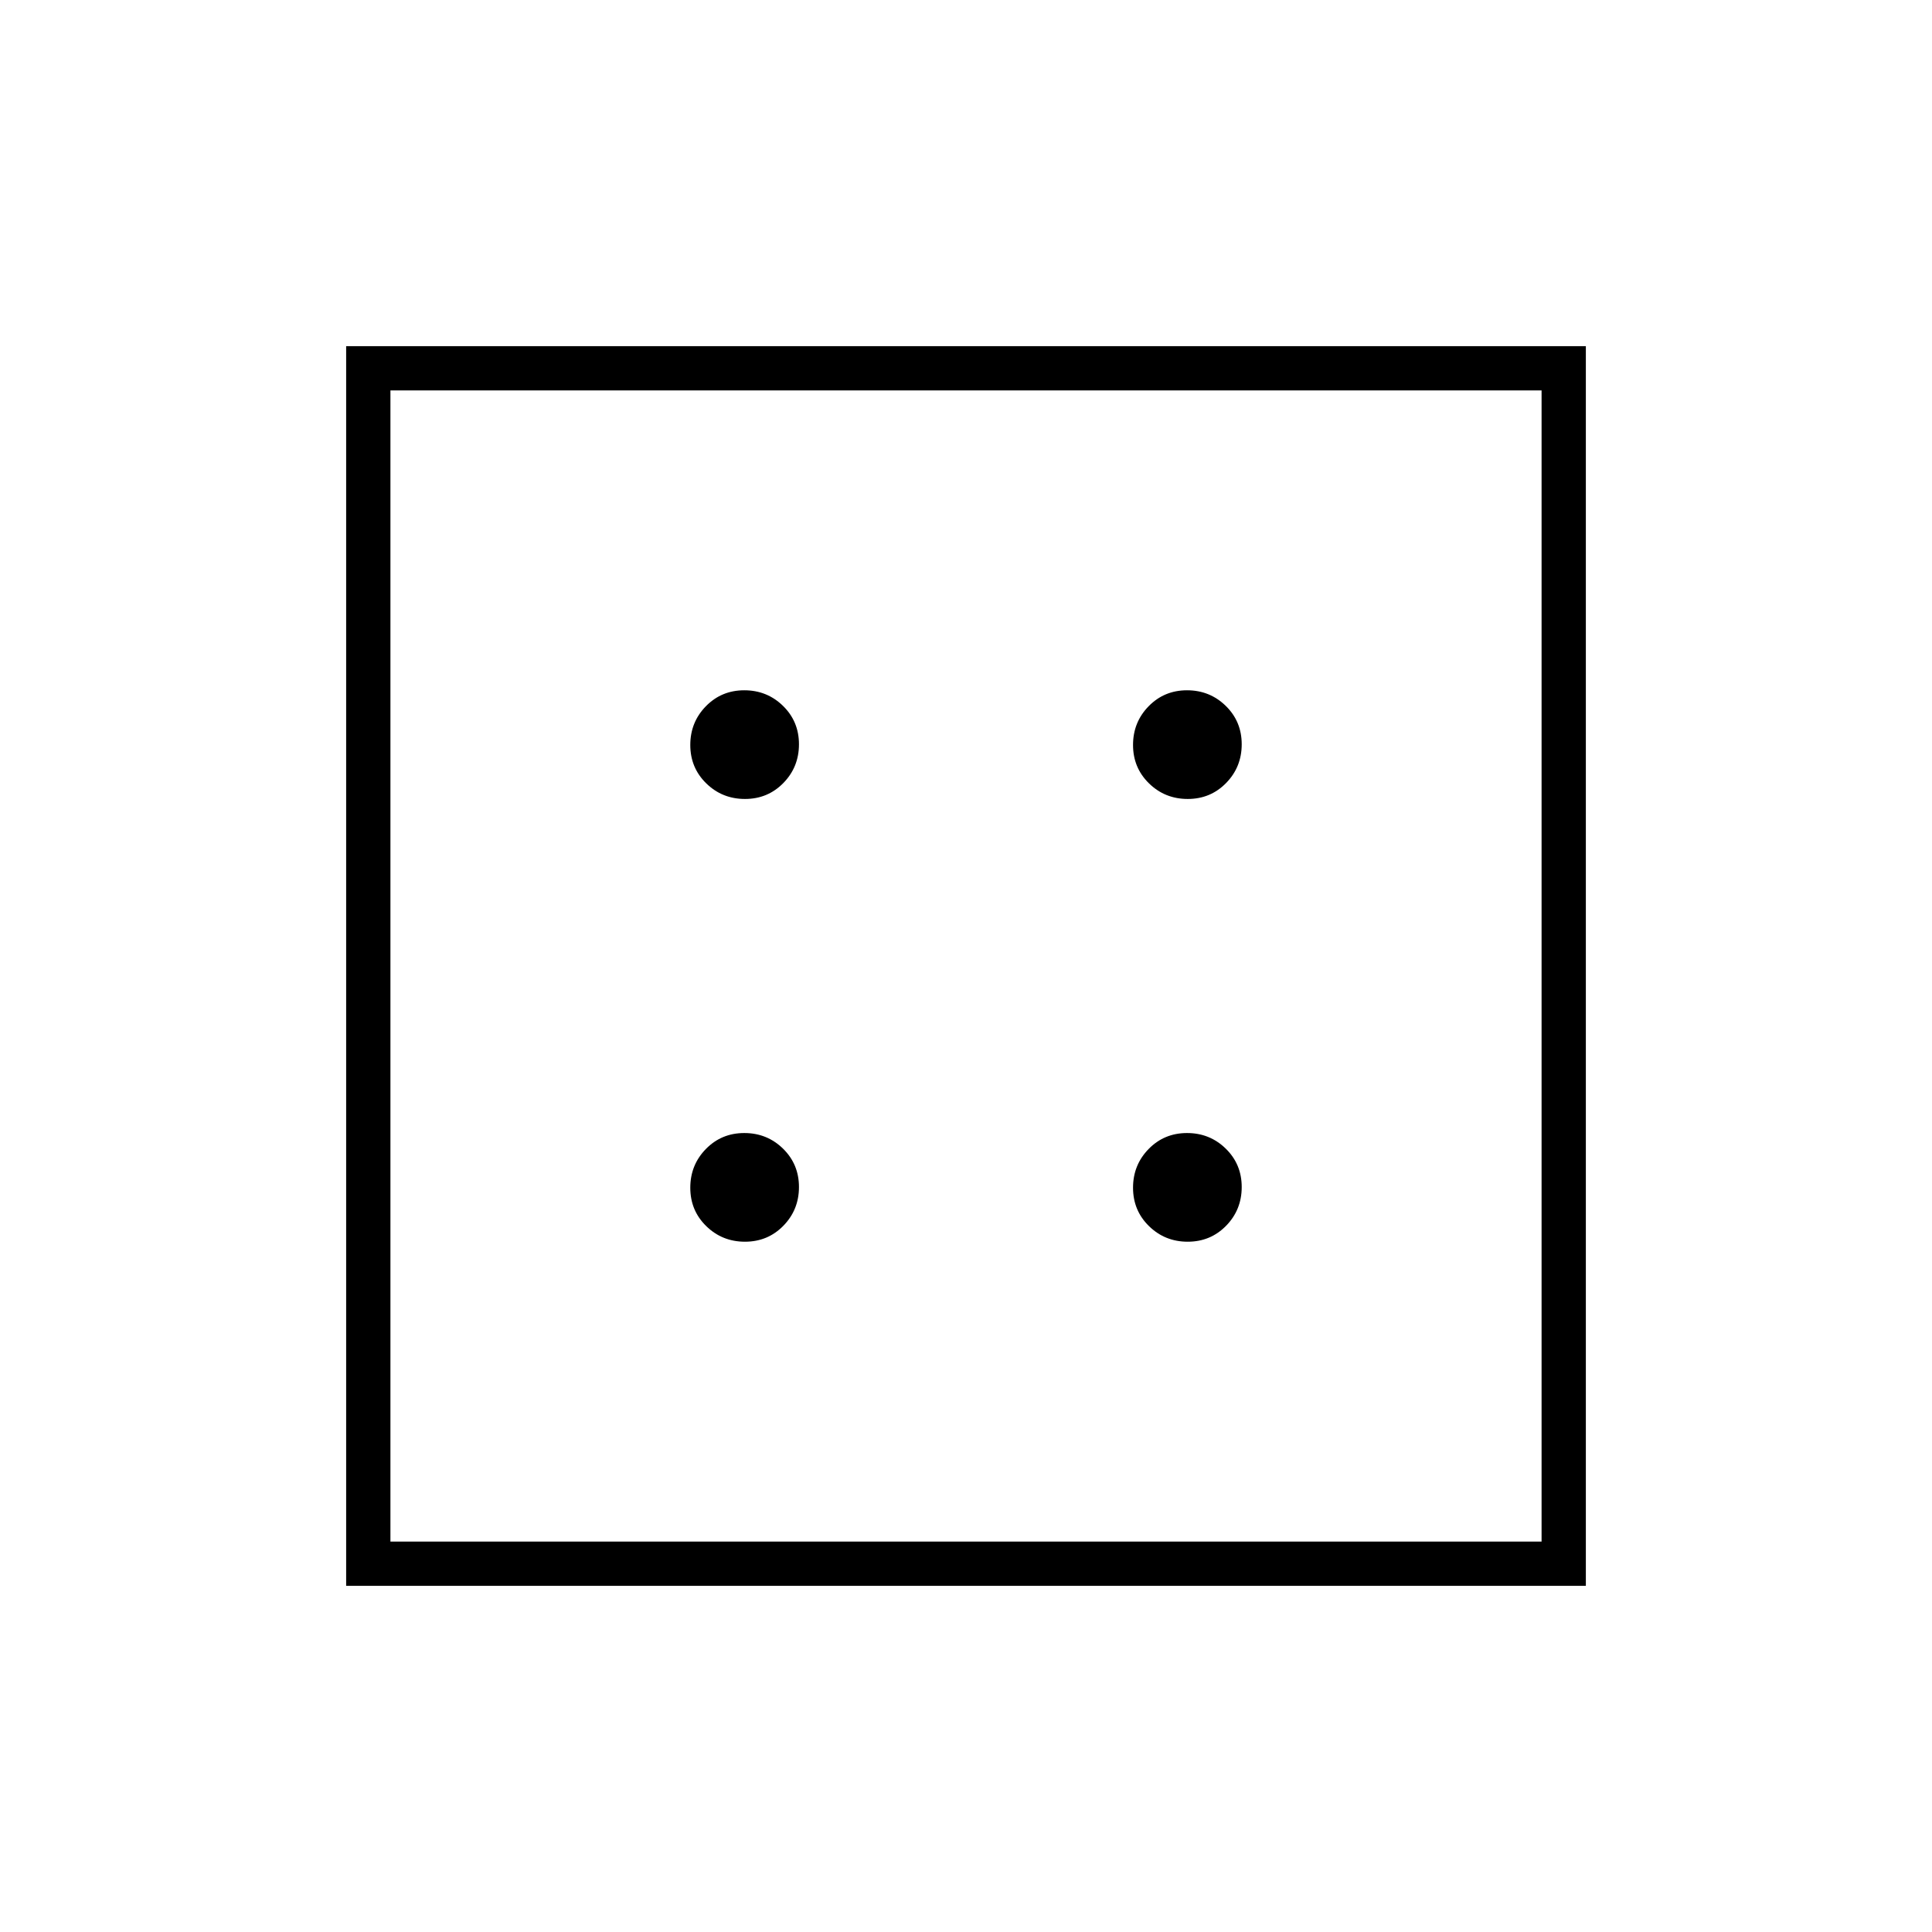 <svg xmlns="http://www.w3.org/2000/svg" height="48" viewBox="0 96 960 960" width="48"><path d="M370.176 713q11.324 0 19.074-7.926 7.75-7.927 7.75-19.251 0-11.323-7.926-19.073-7.927-7.75-19.25-7.75-11.324 0-19.074 7.926-7.75 7.927-7.75 19.251 0 11.323 7.926 19.073 7.927 7.75 19.25 7.75Zm0-220q11.324 0 19.074-7.927 7.75-7.926 7.75-19.25 0-11.323-7.926-19.073-7.927-7.75-19.25-7.75-11.324 0-19.074 7.927-7.75 7.926-7.75 19.25 0 11.323 7.926 19.073 7.927 7.75 19.25 7.75Zm220.001 220q11.323 0 19.073-7.926 7.75-7.927 7.75-19.251 0-11.323-7.927-19.073-7.926-7.75-19.25-7.75-11.323 0-19.073 7.926-7.75 7.927-7.75 19.251 0 11.323 7.927 19.073 7.926 7.75 19.25 7.75Zm0-220q11.323 0 19.073-7.927 7.75-7.926 7.75-19.25 0-11.323-7.927-19.073-7.926-7.75-19.25-7.75-11.323 0-19.073 7.927-7.75 7.926-7.75 19.25 0 11.323 7.927 19.073 7.926 7.75 19.25 7.75ZM172 884V268h616v616H172Zm22-22h572V290H194v572Zm0-572v572-572Z"/></svg>